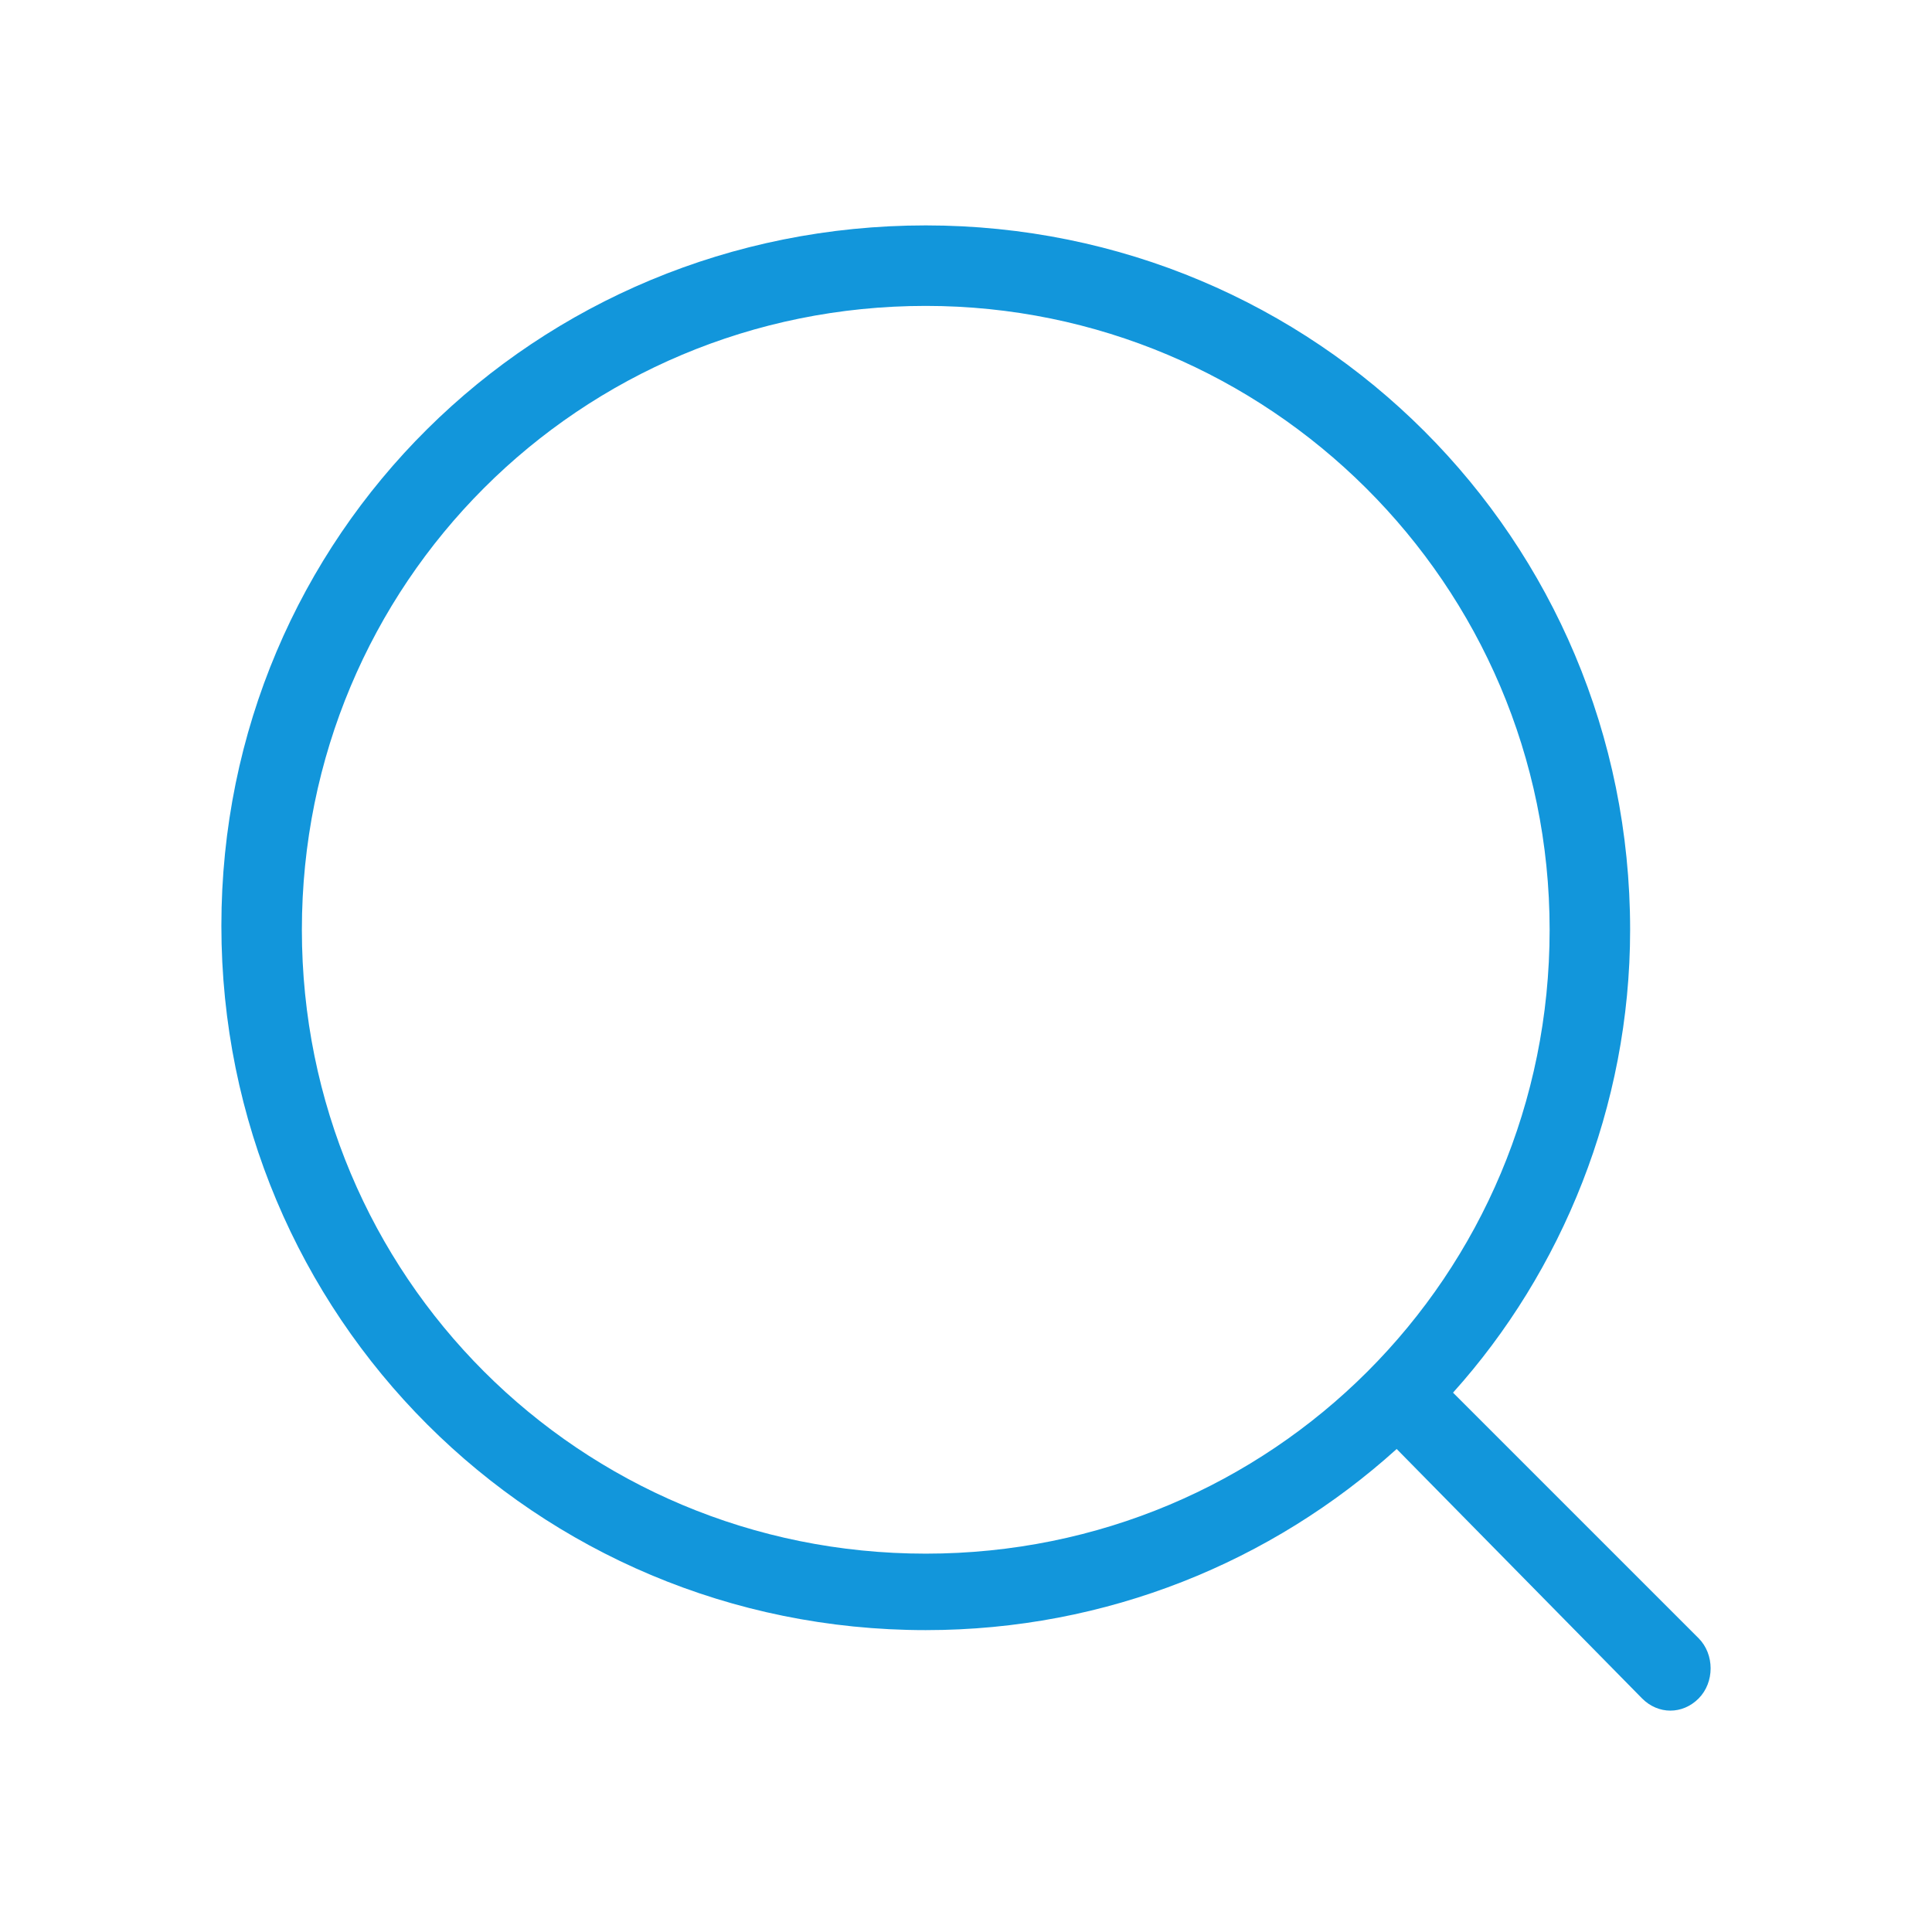 <svg t="1609834910049" class="icon" viewBox="0 0 1024 1024" version="1.1" xmlns="http://www.w3.org/2000/svg" p-id="5125" width="64" height="64"><path d="M900.267 900.267c-8.533 8.533-21.333 8.533-29.867 0L740.267 768c-66.133 59.733-153.6 96-249.6 96-206.933 0-373.333-166.4-373.333-373.333S283.733 119.467 490.667 119.467s373.333 166.4 373.333 373.333c0 93.867-36.267 181.333-93.867 245.333l130.133 130.133C908.8 876.8 908.8 891.733 900.267 900.267zM490.667 162.133c-183.467 0-330.667 147.2-330.667 330.667S307.2 823.467 490.667 823.467s330.667-147.2 330.667-330.667S672 162.133 490.667 162.133z" p-id="5126" fill="#1296db"></path></svg>